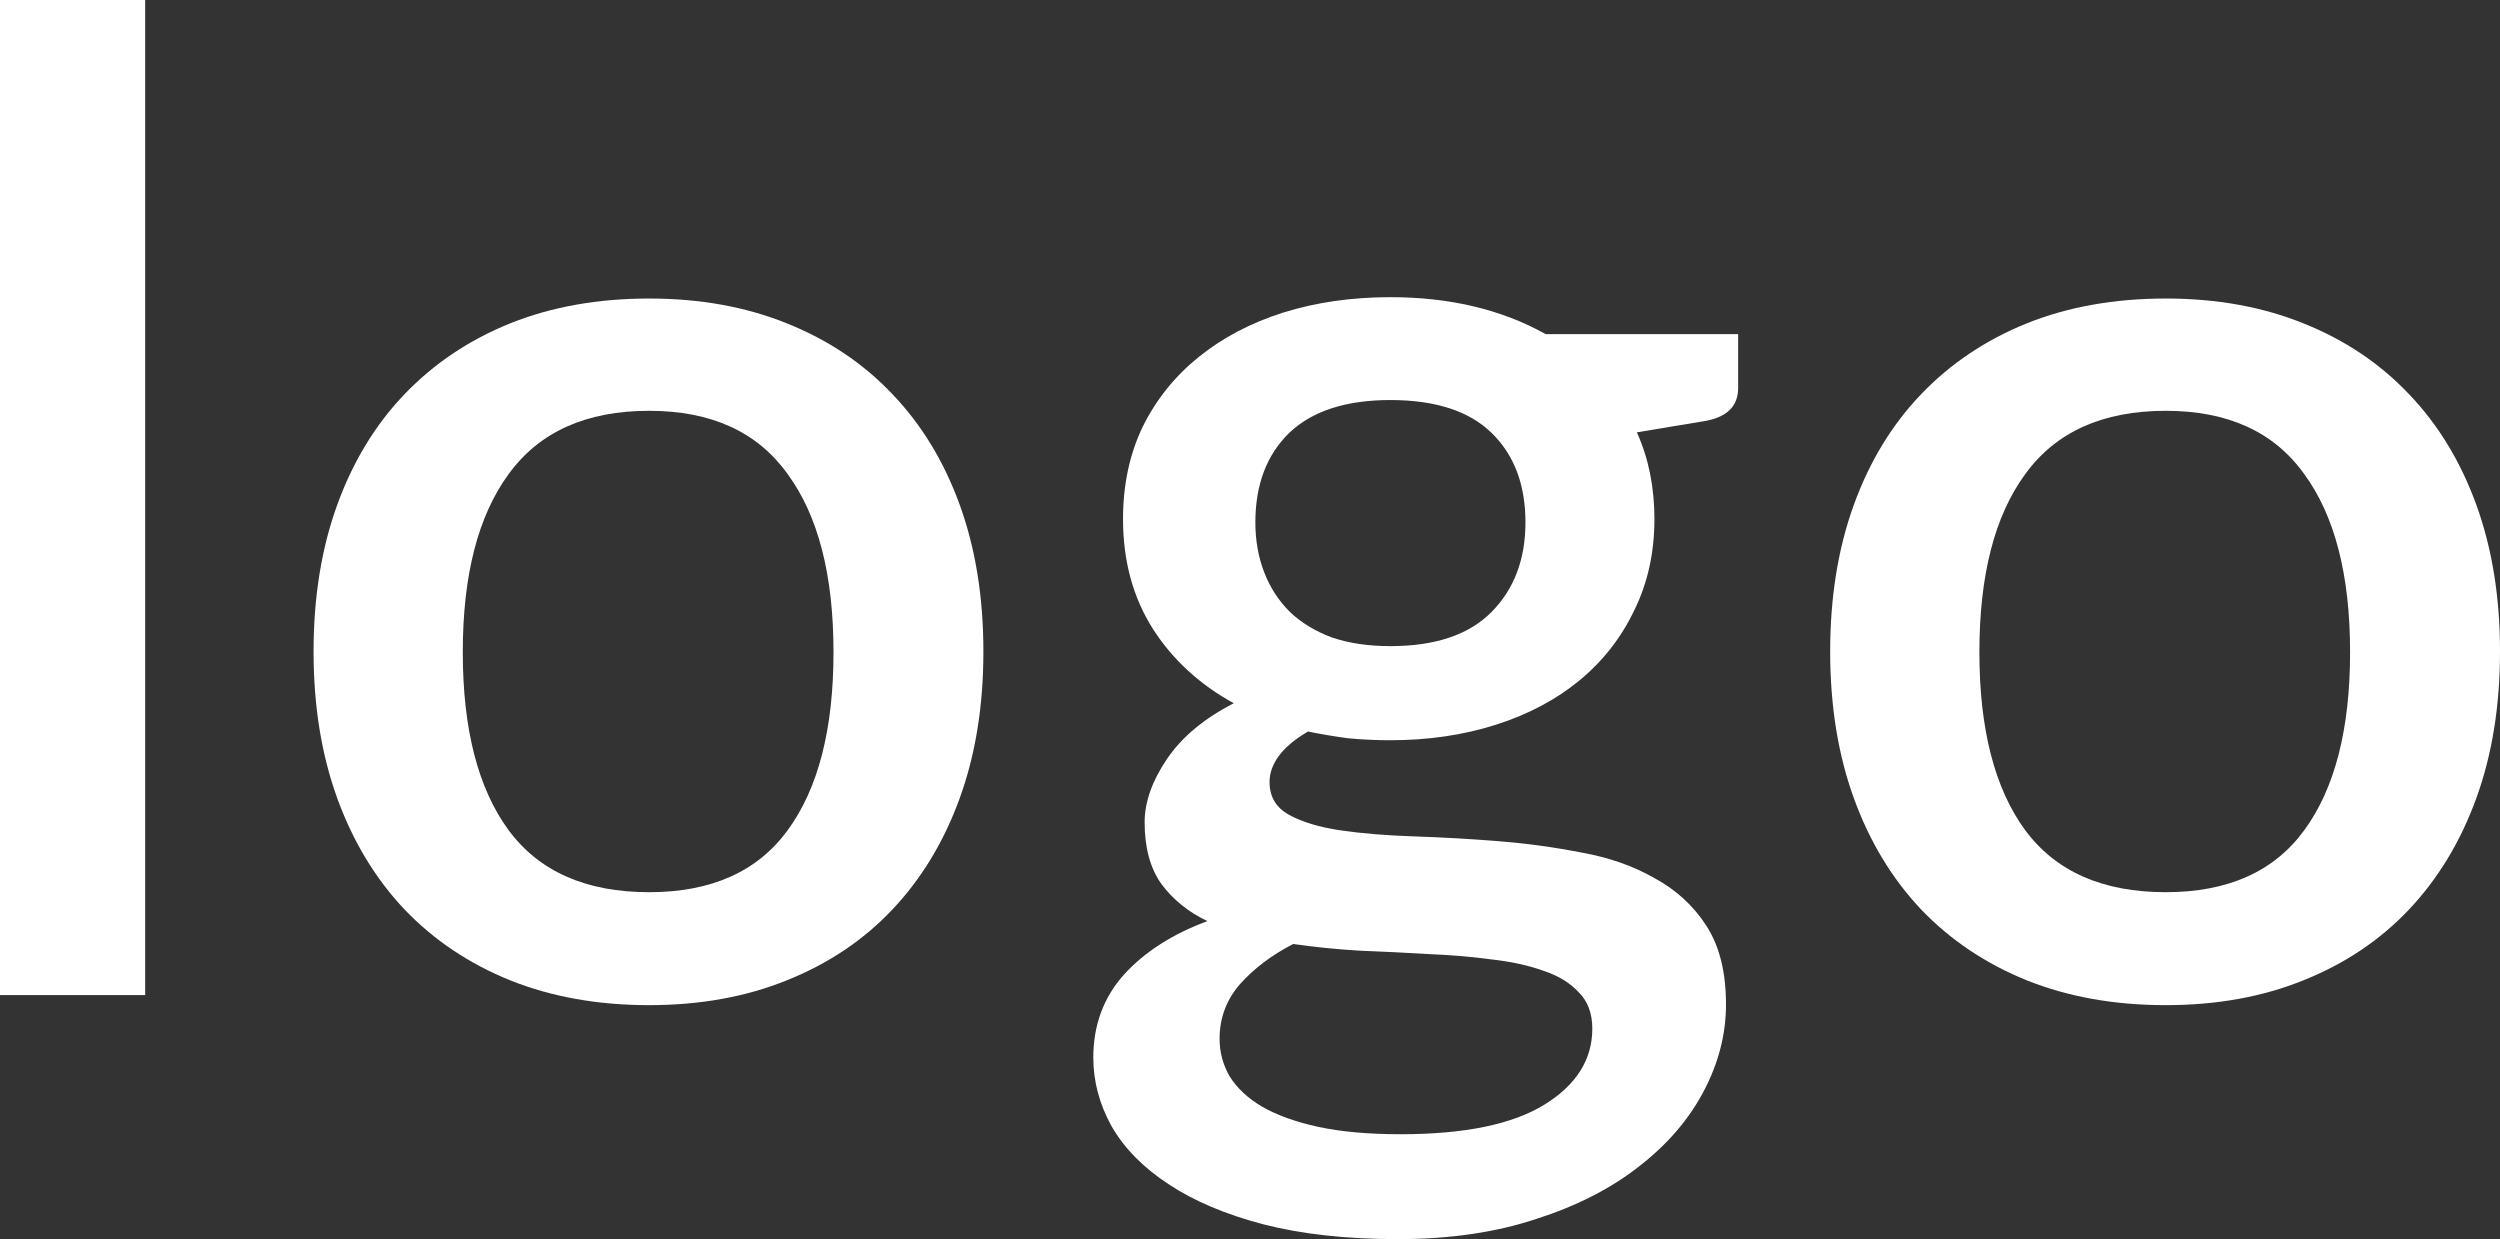 <svg width="115" height="57" viewBox="0 0 115 57" fill="none" xmlns="http://www.w3.org/2000/svg">
<rect x="0" y="0" width="115" height="57" fill="#333333" stroke="none"/>
<path d="M6.678 0V45.773H0V0H6.678Z" fill="white"/>
<path d="M29.861 13.732C32.201 13.732 34.313 14.113 36.198 14.876C38.103 15.639 39.718 16.722 41.043 18.124C42.389 19.526 43.425 21.227 44.149 23.227C44.874 25.227 45.236 27.474 45.236 29.969C45.236 32.464 44.874 34.711 44.149 36.711C43.425 38.711 42.389 40.423 41.043 41.845C39.718 43.247 38.103 44.33 36.198 45.093C34.313 45.856 32.201 46.237 29.861 46.237C27.501 46.237 25.368 45.856 23.463 45.093C21.578 44.33 19.963 43.247 18.617 41.845C17.271 40.423 16.236 38.711 15.511 36.711C14.786 34.711 14.424 32.464 14.424 29.969C14.424 27.474 14.786 25.227 15.511 23.227C16.236 21.227 17.271 19.526 18.617 18.124C19.963 16.722 21.578 15.639 23.463 14.876C25.368 14.113 27.501 13.732 29.861 13.732ZM29.861 41.041C32.719 41.041 34.841 40.093 36.229 38.196C37.637 36.278 38.341 33.546 38.341 30C38.341 26.454 37.637 23.722 36.229 21.804C34.841 19.866 32.719 18.897 29.861 18.897C26.962 18.897 24.809 19.866 23.401 21.804C21.992 23.722 21.288 26.454 21.288 30C21.288 33.546 21.992 36.278 23.401 38.196C24.809 40.093 26.962 41.041 29.861 41.041Z" fill="white"/>
<path d="M63.959 29.722C66.03 29.722 67.583 29.196 68.618 28.144C69.653 27.093 70.171 25.722 70.171 24.031C70.171 22.299 69.653 20.928 68.618 19.918C67.583 18.907 66.03 18.402 63.959 18.402C61.909 18.402 60.356 18.907 59.3 19.918C58.264 20.928 57.747 22.299 57.747 24.031C57.747 24.856 57.881 25.619 58.151 26.32C58.42 27.021 58.813 27.629 59.331 28.144C59.849 28.639 60.49 29.031 61.257 29.32C62.044 29.588 62.944 29.722 63.959 29.722ZM73.246 47.32C73.246 46.619 73.039 46.062 72.625 45.65C72.232 45.217 71.693 44.887 71.01 44.66C70.326 44.412 69.529 44.237 68.618 44.134C67.707 44.01 66.734 43.928 65.698 43.887C64.684 43.825 63.638 43.773 62.561 43.732C61.505 43.67 60.48 43.567 59.486 43.423C58.492 43.938 57.674 44.557 57.032 45.278C56.411 46 56.101 46.835 56.101 47.783C56.101 48.402 56.256 48.979 56.566 49.516C56.898 50.051 57.395 50.516 58.057 50.907C58.741 51.299 59.6 51.608 60.636 51.835C61.691 52.062 62.955 52.175 64.425 52.175C67.365 52.175 69.571 51.722 71.041 50.814C72.511 49.907 73.246 48.742 73.246 47.32ZM79.955 15.371V17.845C79.955 18.67 79.458 19.175 78.465 19.361L75.296 19.887C75.835 21.082 76.104 22.412 76.104 23.876C76.104 25.423 75.793 26.825 75.172 28.082C74.572 29.34 73.733 30.412 72.656 31.299C71.579 32.186 70.295 32.866 68.805 33.34C67.314 33.814 65.698 34.051 63.959 34.051C63.296 34.051 62.644 34.021 62.002 33.959C61.381 33.876 60.77 33.773 60.169 33.65C59.569 34 59.124 34.371 58.834 34.763C58.544 35.155 58.399 35.557 58.399 35.969C58.399 36.65 58.699 37.155 59.3 37.484C59.9 37.814 60.687 38.051 61.66 38.196C62.654 38.34 63.783 38.433 65.046 38.474C66.309 38.516 67.593 38.588 68.898 38.691C70.202 38.794 71.486 38.969 72.749 39.217C74.012 39.443 75.131 39.835 76.104 40.392C77.098 40.928 77.895 41.66 78.496 42.588C79.096 43.516 79.396 44.722 79.396 46.206C79.396 47.567 79.055 48.897 78.371 50.196C77.688 51.495 76.694 52.65 75.389 53.66C74.106 54.67 72.532 55.474 70.668 56.072C68.805 56.691 66.682 57 64.301 57C61.94 57 59.88 56.773 58.12 56.32C56.38 55.866 54.92 55.247 53.74 54.464C52.58 53.701 51.711 52.814 51.131 51.804C50.572 50.794 50.292 49.742 50.292 48.65C50.292 47.165 50.758 45.897 51.69 44.845C52.642 43.794 53.926 42.969 55.541 42.371C54.672 41.959 53.968 41.392 53.429 40.67C52.912 39.948 52.653 39 52.653 37.825C52.653 36.897 52.995 35.928 53.678 34.917C54.361 33.907 55.386 33.051 56.753 32.35C55.179 31.485 53.937 30.34 53.026 28.918C52.114 27.474 51.659 25.794 51.659 23.876C51.659 22.309 51.959 20.897 52.56 19.639C53.181 18.381 54.04 17.309 55.138 16.423C56.235 15.536 57.529 14.856 59.02 14.381C60.532 13.907 62.178 13.67 63.959 13.67C66.692 13.67 69.074 14.237 71.103 15.371H79.955Z" fill="white"/>
<path d="M99.625 13.732C101.965 13.732 104.077 14.113 105.961 14.876C107.866 15.639 109.481 16.722 110.807 18.124C112.153 19.526 113.188 21.227 113.913 23.227C114.638 25.227 115 27.474 115 29.969C115 32.464 114.638 34.711 113.913 36.711C113.188 38.711 112.153 40.423 110.807 41.845C109.481 43.247 107.866 44.33 105.961 45.093C104.077 45.856 101.965 46.237 99.625 46.237C97.264 46.237 95.131 45.856 93.226 45.093C91.342 44.33 89.727 43.247 88.381 41.845C87.035 40.423 85.999 38.711 85.275 36.711C84.55 34.711 84.188 32.464 84.188 29.969C84.188 27.474 84.55 25.227 85.275 23.227C85.999 21.227 87.035 19.526 88.381 18.124C89.727 16.722 91.342 15.639 93.226 14.876C95.131 14.113 97.264 13.732 99.625 13.732ZM99.625 41.041C102.482 41.041 104.605 40.093 105.992 38.196C107.4 36.278 108.104 33.546 108.104 30C108.104 26.454 107.4 23.722 105.992 21.804C104.605 19.866 102.482 18.897 99.625 18.897C96.726 18.897 94.572 19.866 93.164 21.804C91.756 23.722 91.052 26.454 91.052 30C91.052 33.546 91.756 36.278 93.164 38.196C94.572 40.093 96.726 41.041 99.625 41.041Z" fill="white"/>
</svg>
